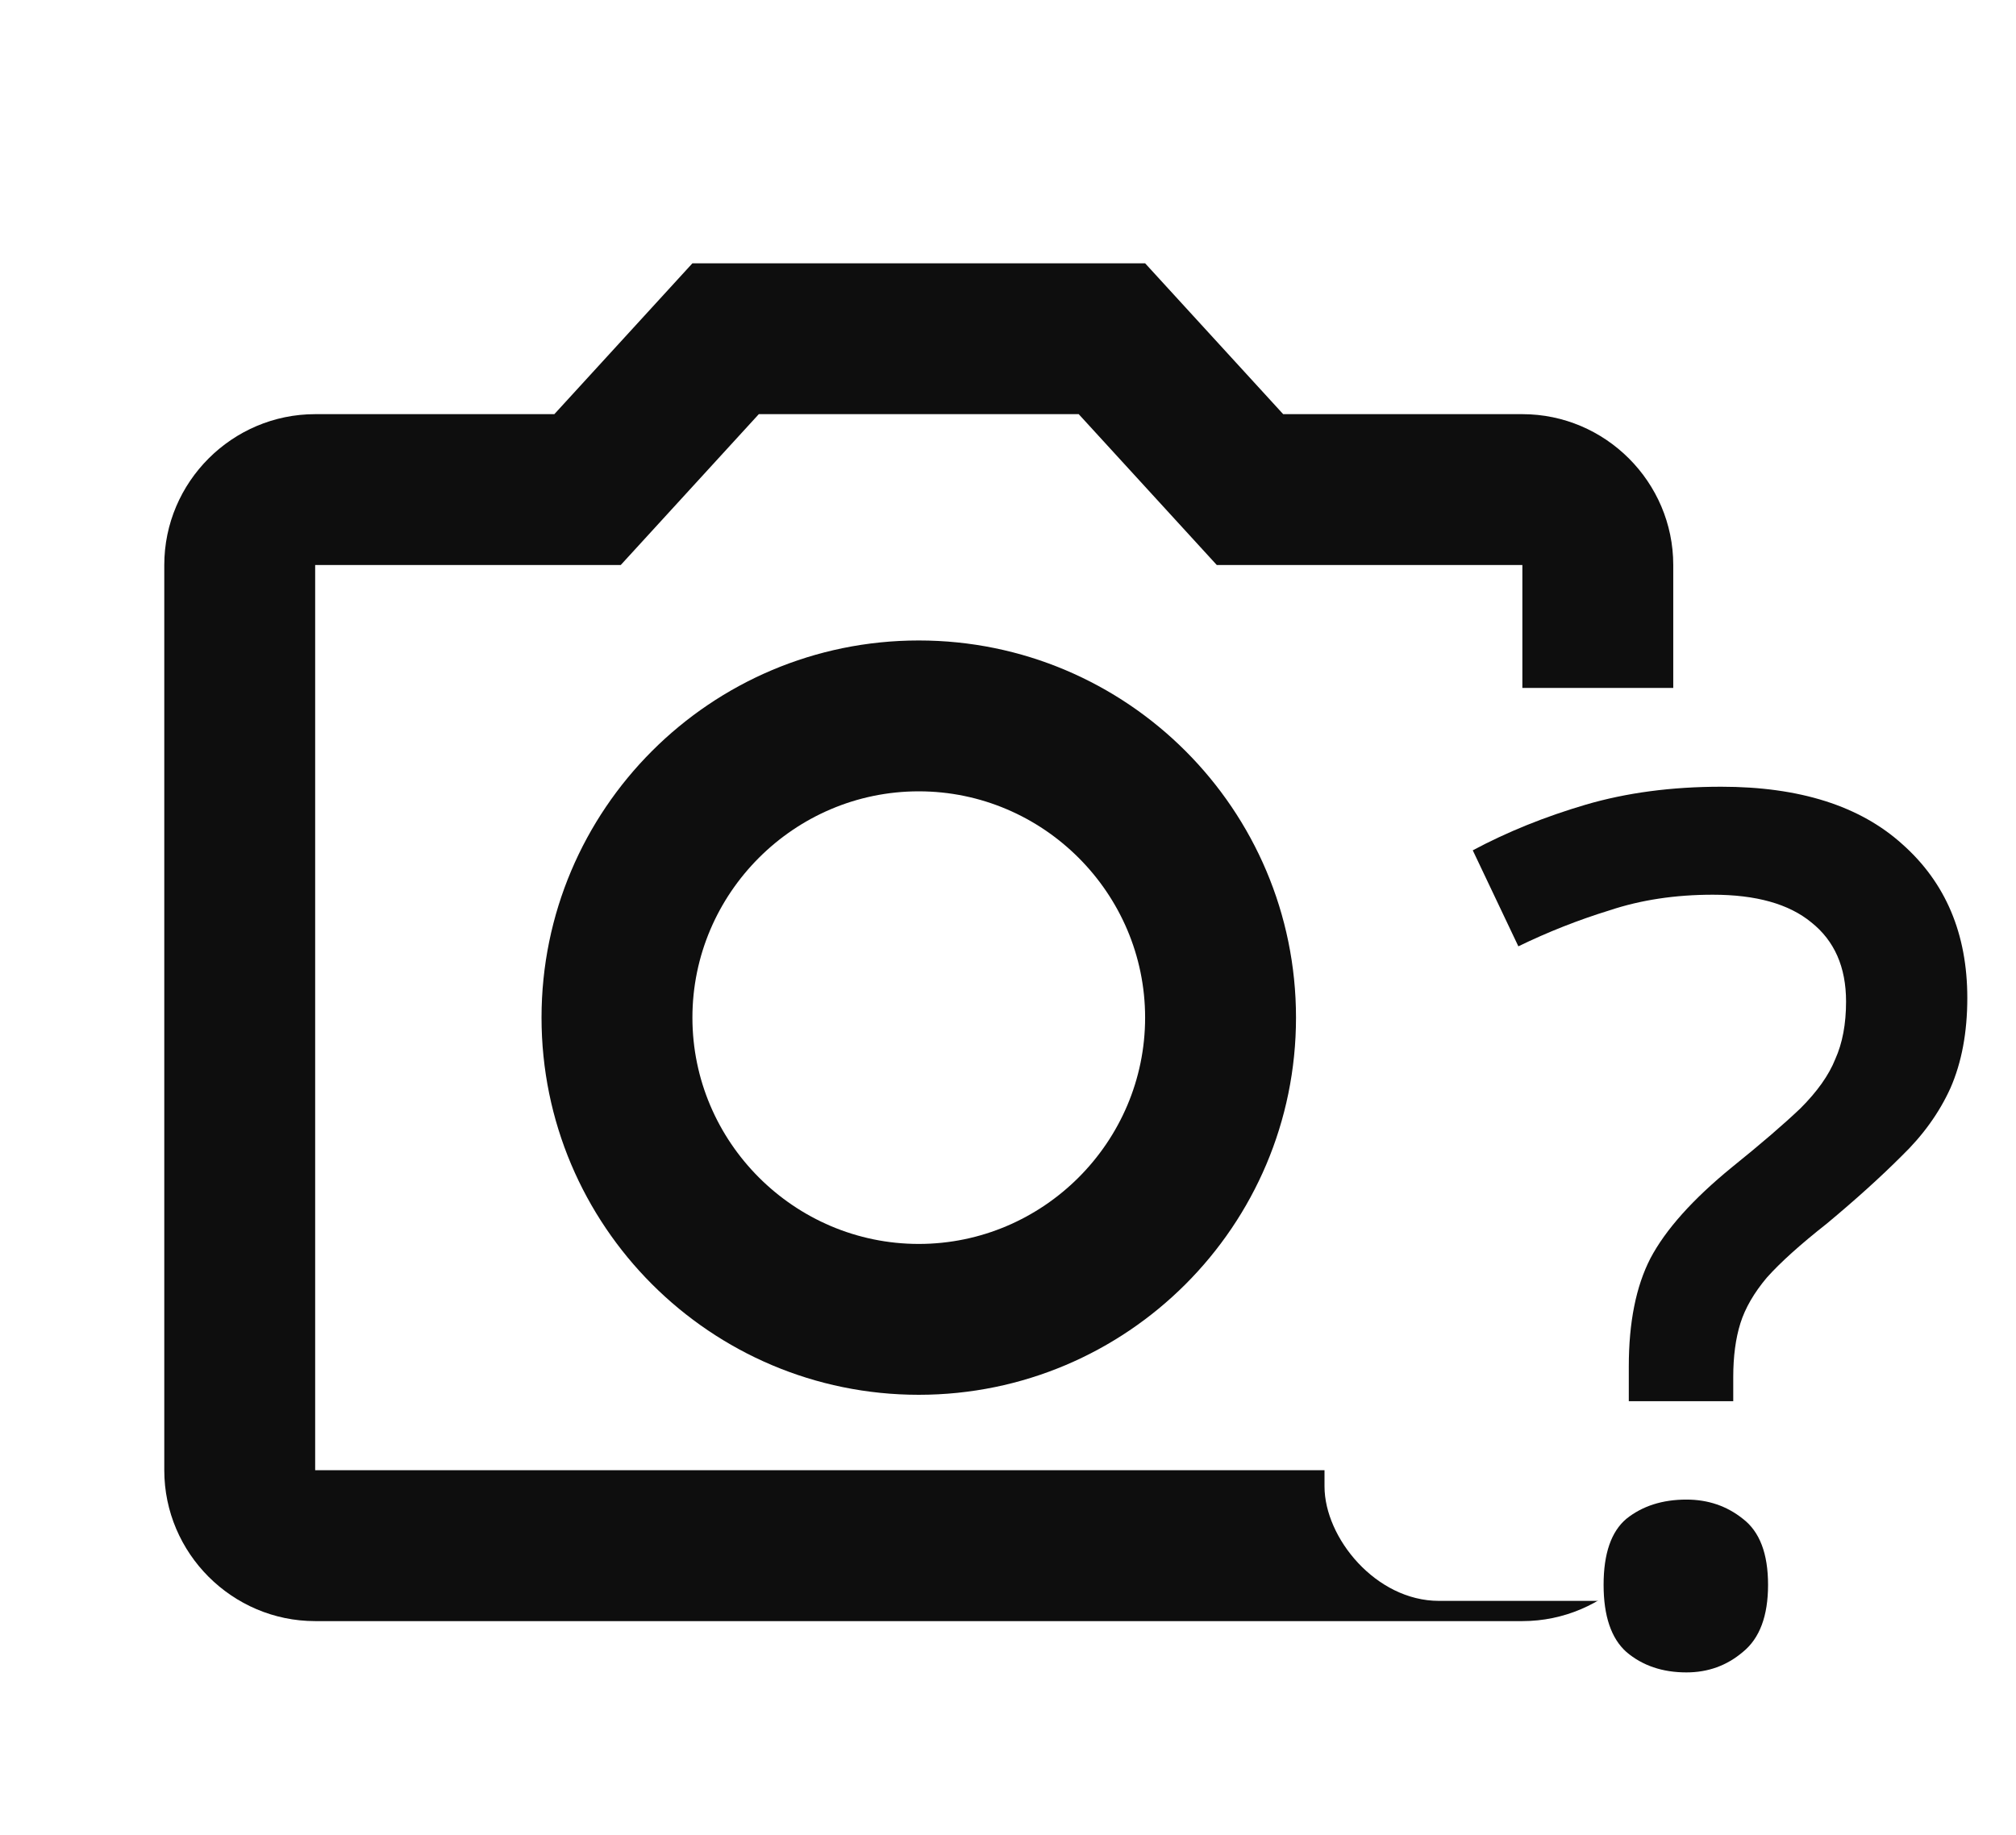 <svg width="78" height="71" viewBox="0 0 78 71" fill="none" xmlns="http://www.w3.org/2000/svg">
<g clip-path="url(#clip0_1418_10639)">
<g filter="url(#filter0_d_1418_10639)">
<path d="M58.901 12.027H49.647L44.305 6.189H26.79L21.448 12.027H12.194C8.983 12.027 6.356 14.654 6.356 17.865V52.895C6.356 56.106 8.983 58.734 12.194 58.734H58.901C62.112 58.734 64.739 56.106 64.739 52.895V17.865C64.739 14.654 62.112 12.027 58.901 12.027ZM58.901 52.895H12.194V17.865H24.017L29.359 12.027H41.736L47.078 17.865H58.901V52.895ZM35.547 20.785C27.491 20.785 20.952 27.323 20.952 35.38C20.952 43.437 27.491 49.976 35.547 49.976C43.604 49.976 50.143 43.437 50.143 35.38C50.143 27.323 43.604 20.785 35.547 20.785ZM35.547 44.138C30.731 44.138 26.79 40.197 26.79 35.38C26.79 30.564 30.731 26.623 35.547 26.623C40.364 26.623 44.305 30.564 44.305 35.38C44.305 40.197 40.364 44.138 35.547 44.138Z" fill="#0E0E0E"/>
</g>
</g>
<rect x="51.246" y="26.621" width="26.271" height="35.33" rx="4.429" fill="white"/>
<path d="M63.019 52.876C63.019 51.173 63.298 49.78 63.855 48.696C64.444 47.582 65.496 46.405 67.013 45.167C68.128 44.269 69.01 43.51 69.66 42.891C70.311 42.241 70.76 41.606 71.007 40.987C71.286 40.368 71.425 39.625 71.425 38.758C71.425 37.426 70.976 36.405 70.079 35.693C69.212 34.98 67.942 34.624 66.27 34.624C64.815 34.624 63.484 34.826 62.276 35.228C61.069 35.6 59.892 36.064 58.746 36.621L56.982 32.906C58.313 32.194 59.768 31.606 61.347 31.141C62.926 30.677 64.676 30.445 66.595 30.445C69.629 30.445 71.967 31.188 73.608 32.674C75.28 34.16 76.116 36.142 76.116 38.618C76.116 39.95 75.899 41.111 75.466 42.102C75.032 43.061 74.398 43.944 73.562 44.749C72.757 45.554 71.797 46.421 70.682 47.35C69.66 48.155 68.886 48.851 68.36 49.44C67.865 50.028 67.524 50.616 67.338 51.204C67.153 51.793 67.06 52.489 67.06 53.294V54.223H63.019V52.876ZM62.044 61.329C62.044 60.121 62.338 59.27 62.926 58.774C63.546 58.279 64.32 58.031 65.249 58.031C66.084 58.031 66.812 58.279 67.431 58.774C68.082 59.27 68.407 60.121 68.407 61.329C68.407 62.536 68.082 63.403 67.431 63.929C66.812 64.456 66.084 64.719 65.249 64.719C64.32 64.719 63.546 64.456 62.926 63.929C62.338 63.403 62.044 62.536 62.044 61.329Z" fill="#0E0E0E"/>
<defs>
<filter id="filter0_d_1418_10639" x="-1.644" y="2.189" width="74.383" height="68.545" filterUnits="userSpaceOnUse" color-interpolation-filters="sRGB">
<feFlood flood-opacity="0" result="BackgroundImageFix"/>
<feColorMatrix in="SourceAlpha" type="matrix" values="0 0 0 0 0 0 0 0 0 0 0 0 0 0 0 0 0 0 127 0" result="hardAlpha"/>
<feOffset dy="4"/>
<feGaussianBlur stdDeviation="4"/>
<feColorMatrix type="matrix" values="0 0 0 0 0.146 0 0 0 0 0.146 0 0 0 0 0.146 0 0 0 0.2 0"/>
<feBlend mode="normal" in2="BackgroundImageFix" result="effect1_dropShadow_1418_10639"/>
<feBlend mode="normal" in="SourceGraphic" in2="effect1_dropShadow_1418_10639" result="shape"/>
</filter>
<clipPath id="clip0_1418_10639">
<rect width="70.06" height="70.06" fill="white" transform="translate(0.518 0.35)"/>
</clipPath>
</defs>
</svg>
